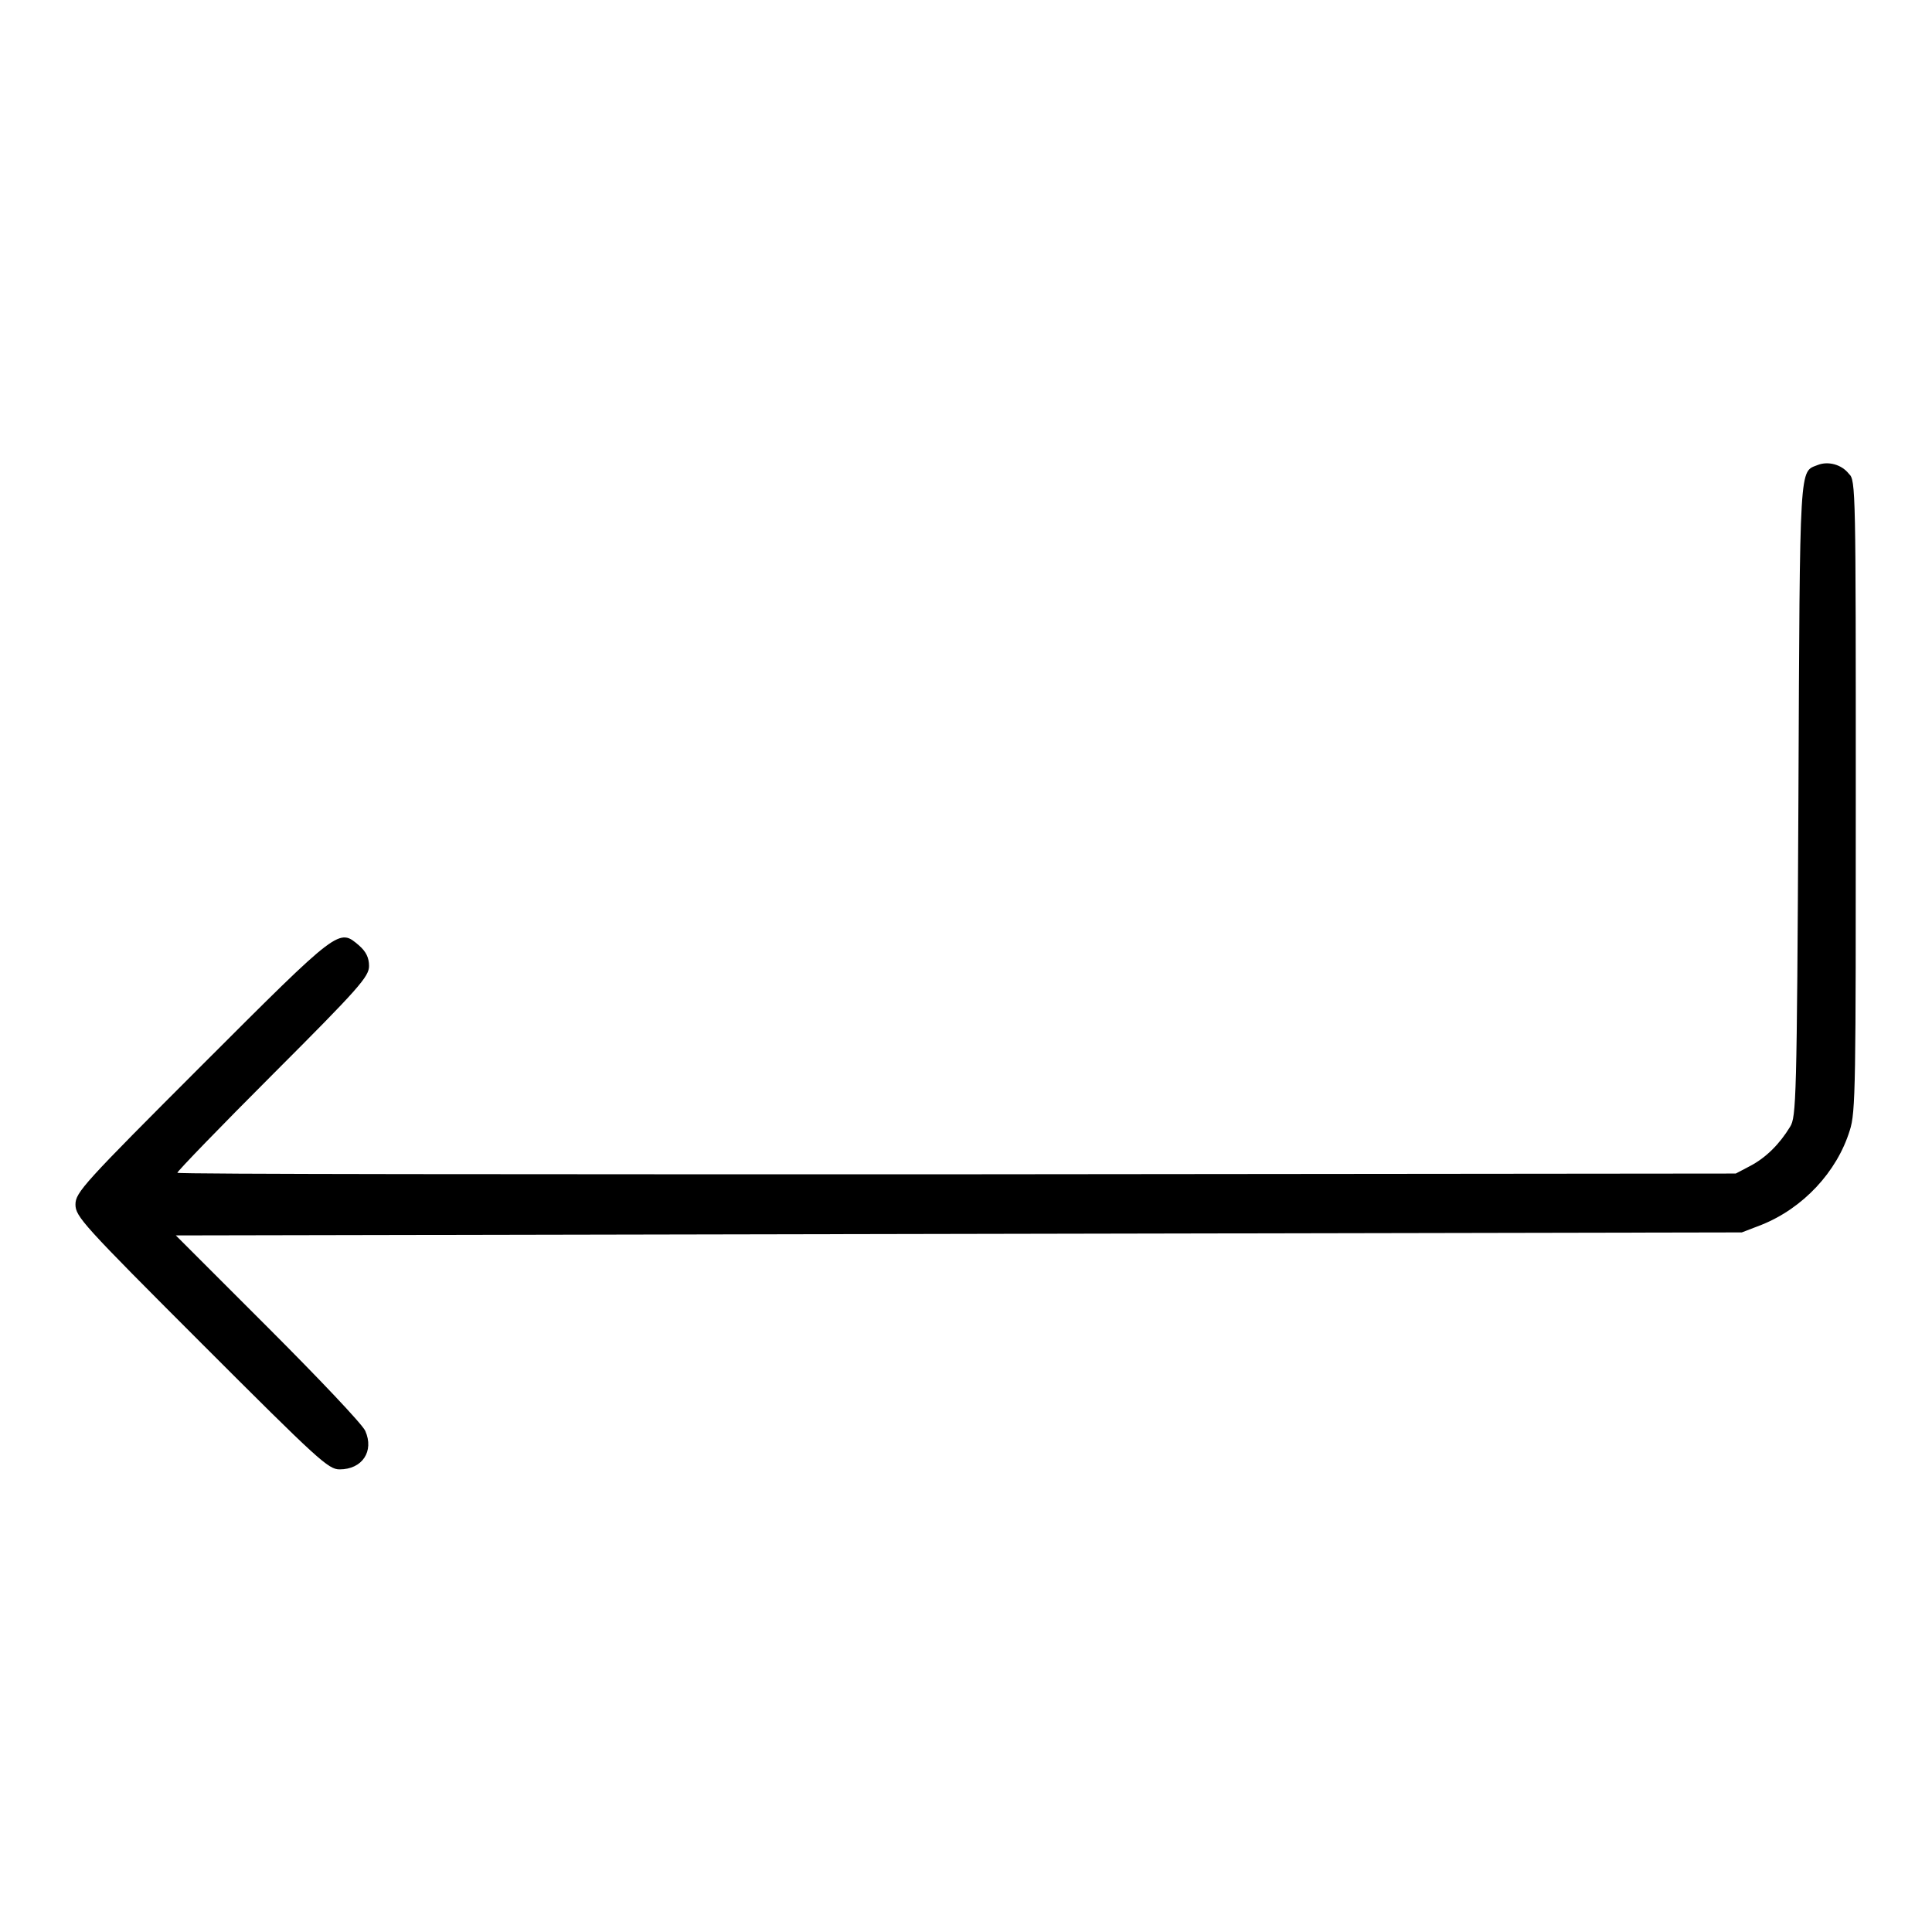 <?xml version="1.0" encoding="utf-8"?>
<!-- Svg Vector Icons : http://www.onlinewebfonts.com/icon -->
<!DOCTYPE svg PUBLIC "-//W3C//DTD SVG 1.1//EN" "http://www.w3.org/Graphics/SVG/1.1/DTD/svg11.dtd">
<svg version="1.1" xmlns="http://www.w3.org/2000/svg" x="0px" y="0px" viewBox="0 0 256 256" enable-background="new 0 0 256 256" xml:space="preserve">
<g><g><g><path fill="#000000" d="M240.9,61.6c-2.5,1-2.4-1-2.6,44.2c-0.2,40.2-0.3,42.2-1.1,43.5c-1.4,2.3-3.2,4.1-5.3,5.2l-1.9,1l-103.2,0.1c-56.8,0-103.3,0-103.3-0.2c0-0.2,5.7-6.1,12.7-13.1c11.4-11.4,12.7-12.9,12.7-14.3c0-1.1-0.4-1.9-1.3-2.7c-2.7-2.3-2.5-2.5-20.7,15.7C11.1,156.8,10,158,10,159.6c0,1.6,1,2.7,16.7,18.4c15.5,15.5,16.8,16.7,18.3,16.7c3,0,4.6-2.4,3.4-5.1c-0.4-0.9-6.2-7-12.9-13.7l-12.2-12.2l103.7-0.2l103.8-0.2l2.6-1c5.5-2.2,10-7,11.7-12.5c0.8-2.4,0.8-6.1,0.8-44.4c0-40.4,0-41.8-0.9-42.6C244,61.5,242.2,61.1,240.9,61.6z"/></g></g></g>
</svg>